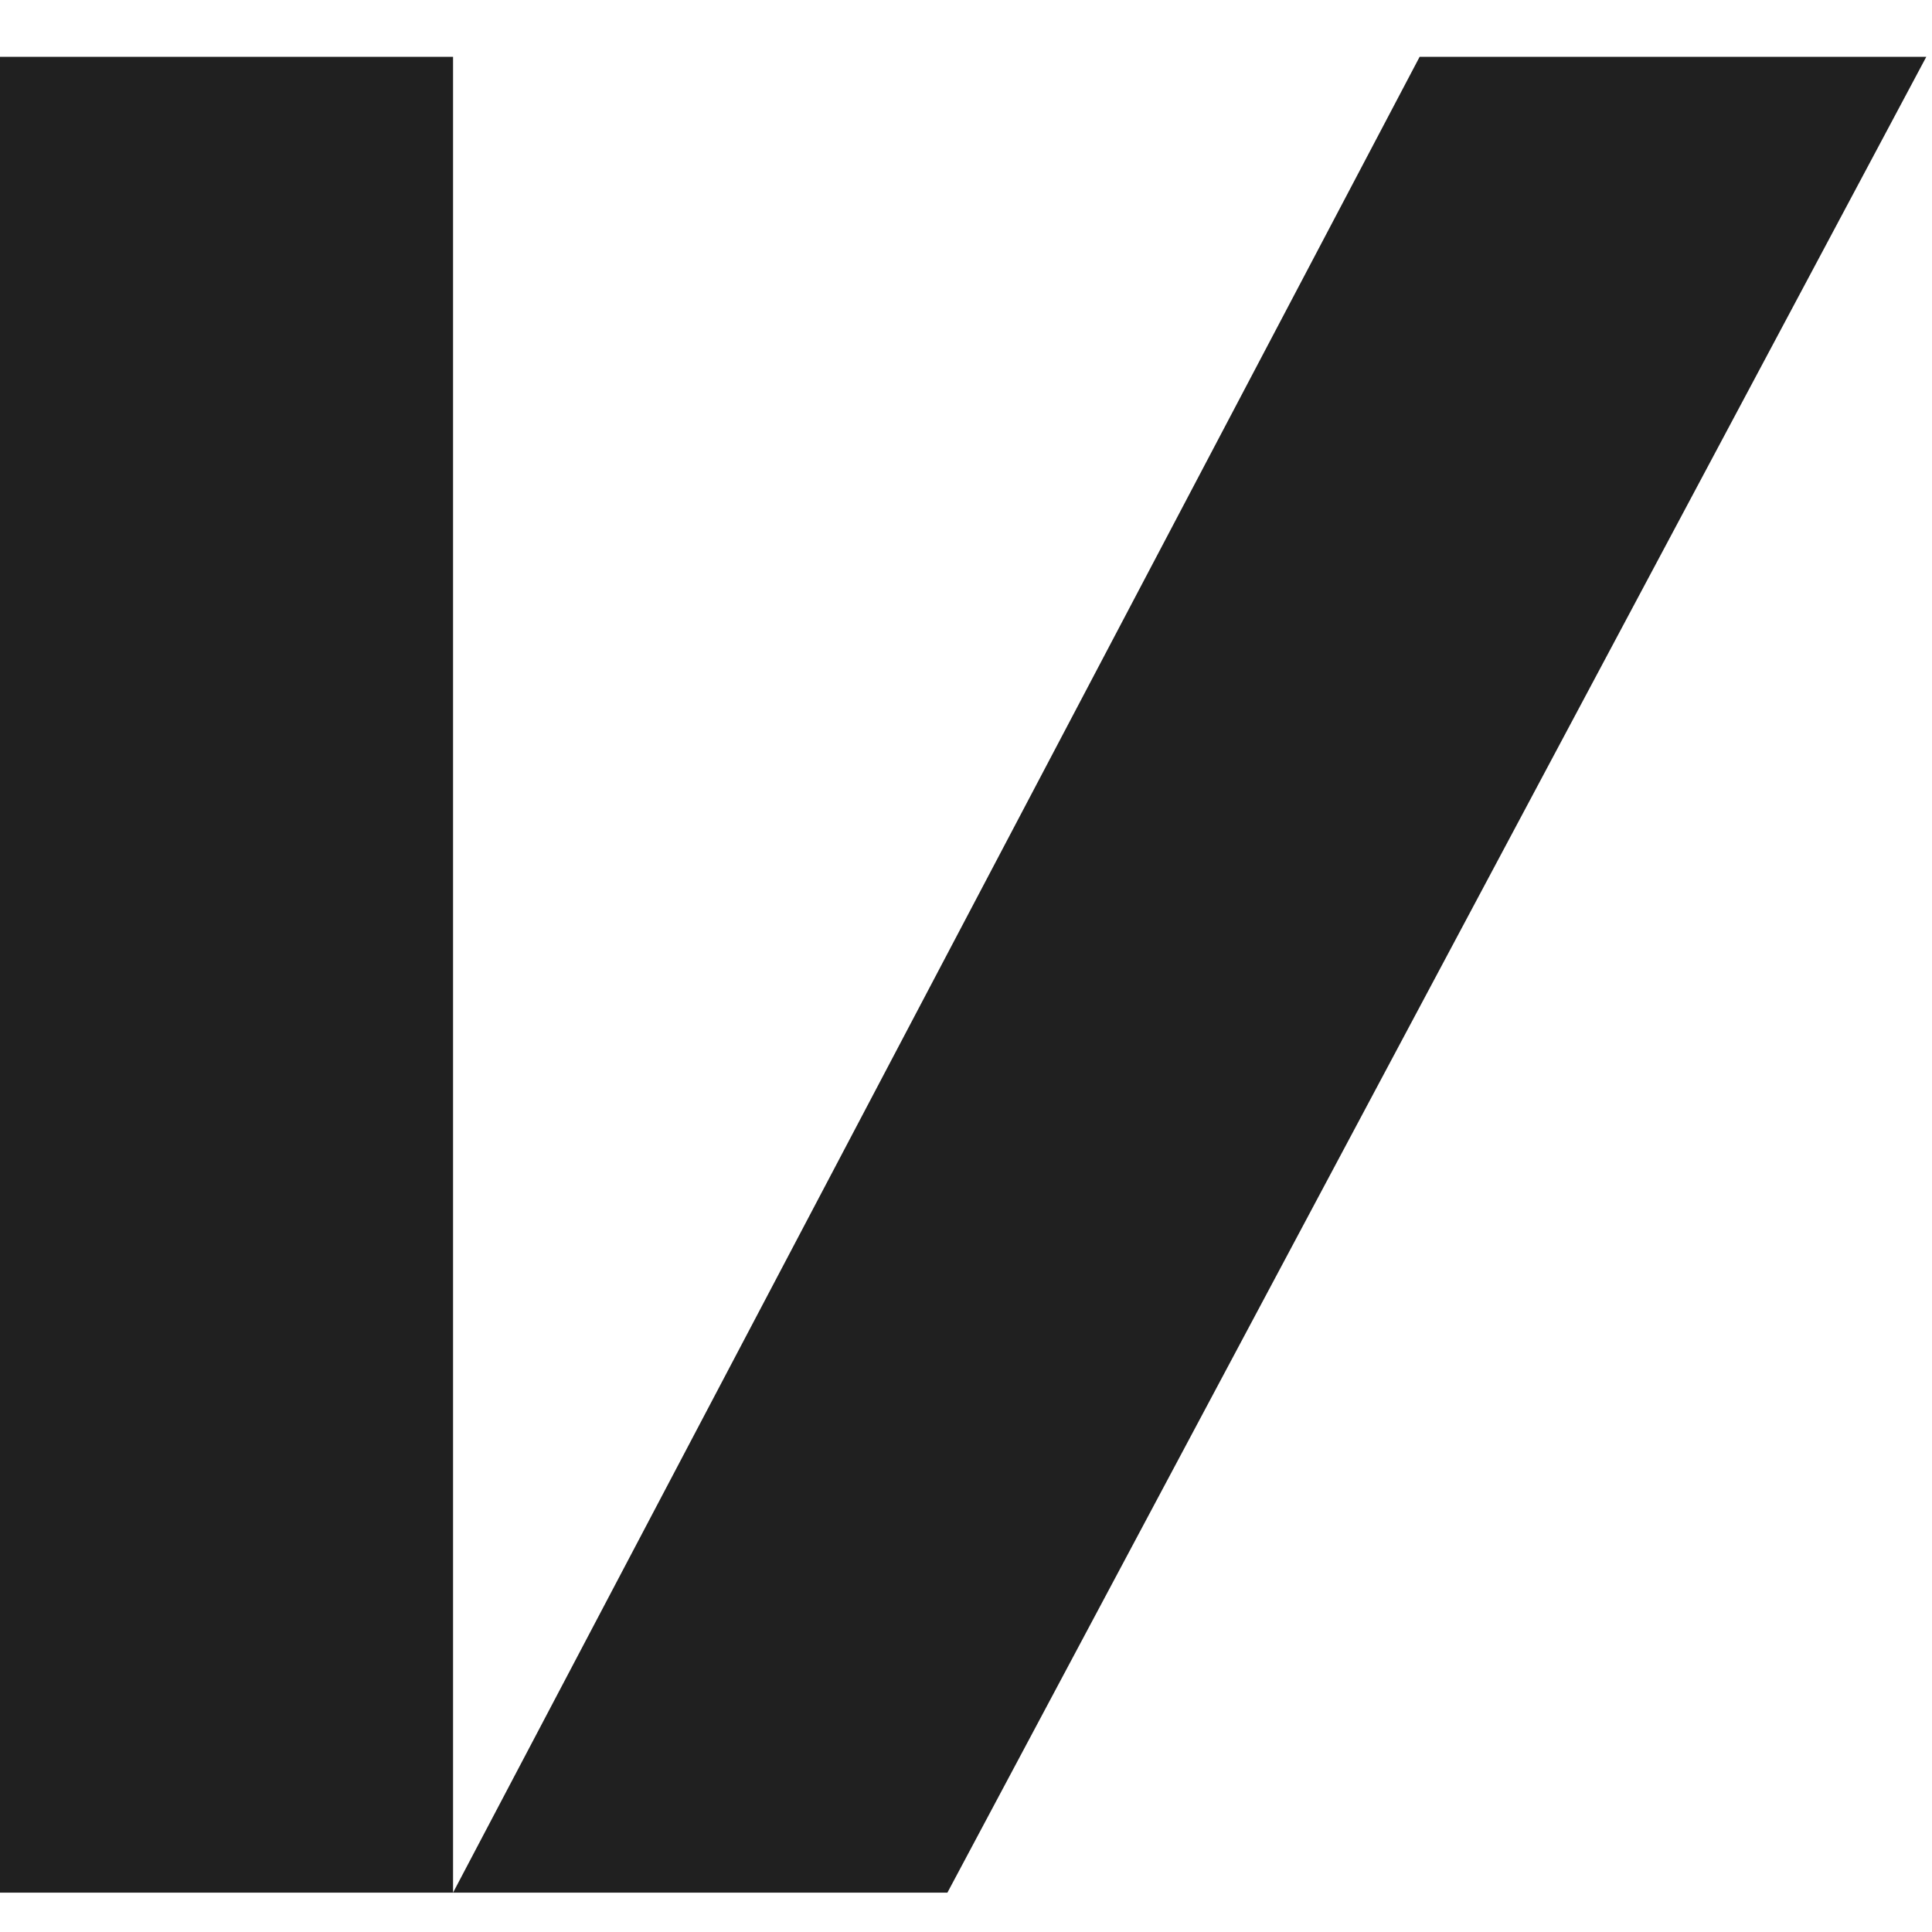 <svg width="240" height="240" viewBox="0 0 24 24" fill="none" xmlns="http://www.w3.org/2000/svg"><path d="M5.628 0.706H0V23.511H5.628V0.706ZM23.929 0.706L11.769 23.511H5.628L17.635 0.706H23.929Z" fill="#202020" /></svg>